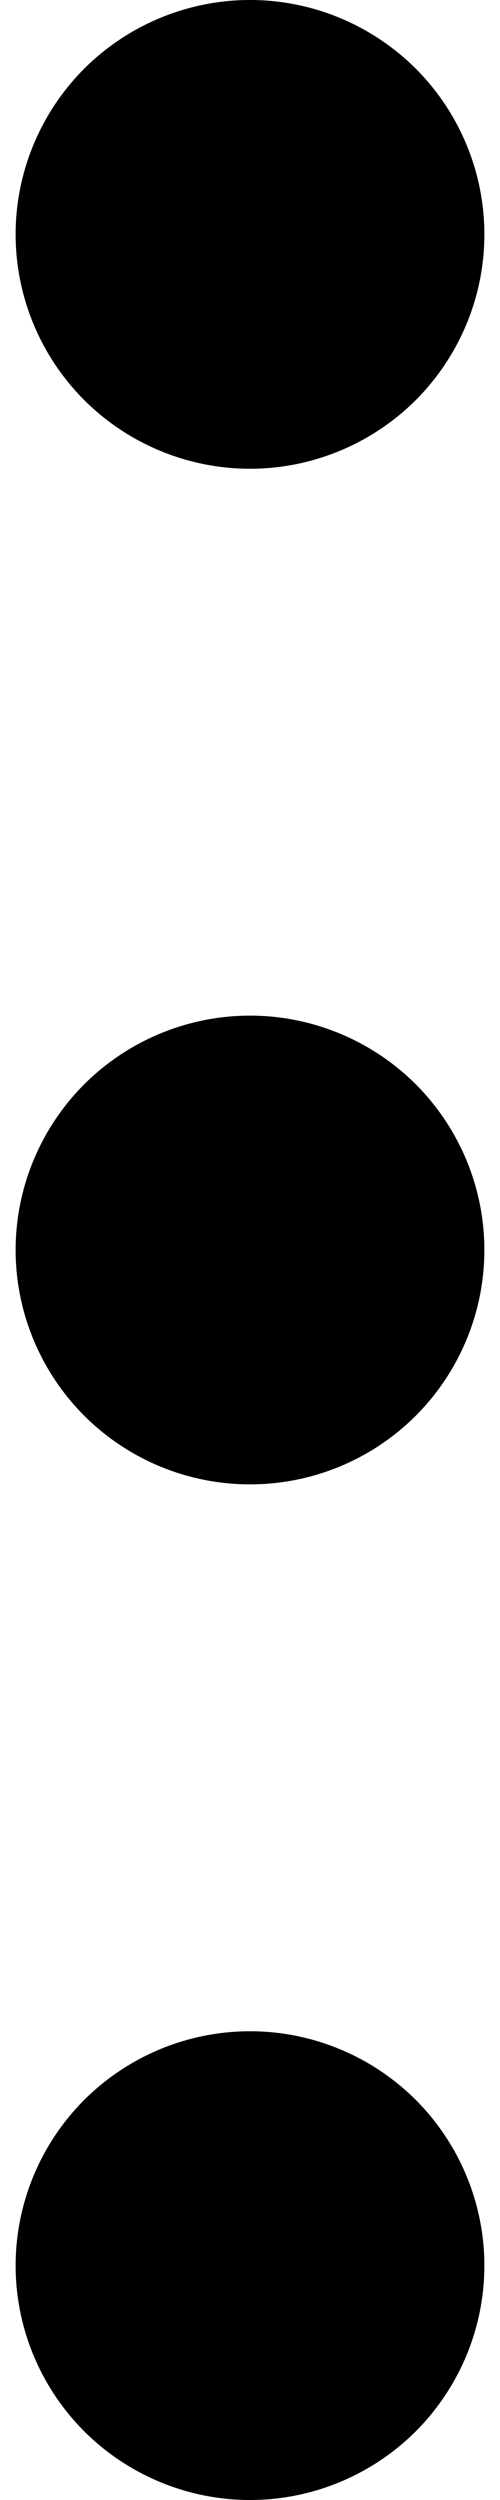 <svg width="4" height="20" viewBox="0 0 4 20" fill="none" xmlns="http://www.w3.org/2000/svg">
<g clip-path="url(#clip0_0_37)">
<path d="M3.875 10C3.875 10.497 3.677 10.974 3.326 11.326C2.974 11.678 2.497 11.875 2 11.875C1.503 11.875 1.026 11.678 0.674 11.326C0.323 10.974 0.125 10.497 0.125 10C0.125 9.503 0.323 9.026 0.674 8.674C1.026 8.323 1.503 8.125 2 8.125C2.497 8.125 2.974 8.323 3.326 8.674C3.677 9.026 3.875 9.503 3.875 10ZM3.875 18.125C3.875 18.622 3.677 19.099 3.326 19.451C2.974 19.802 2.497 20 2 20C1.503 20 1.026 19.802 0.674 19.451C0.323 19.099 0.125 18.622 0.125 18.125C0.125 17.628 0.323 17.151 0.674 16.799C1.026 16.448 1.503 16.25 2 16.25C2.497 16.25 2.974 16.448 3.326 16.799C3.677 17.151 3.875 17.628 3.875 18.125ZM3.875 1.875C3.875 2.372 3.677 2.849 3.326 3.201C2.974 3.552 2.497 3.75 2 3.75C1.503 3.75 1.026 3.552 0.674 3.201C0.323 2.849 0.125 2.372 0.125 1.875C0.125 1.378 0.323 0.901 0.674 0.549C1.026 0.198 1.503 0 2 0C2.497 0 2.974 0.198 3.326 0.549C3.677 0.901 3.875 1.378 3.875 1.875Z" fill="black"/>
</g>
<defs>
<clipPath id="clip0_0_37">
<rect width="4" height="20" fill="white"/>
</clipPath>
</defs>
</svg>
